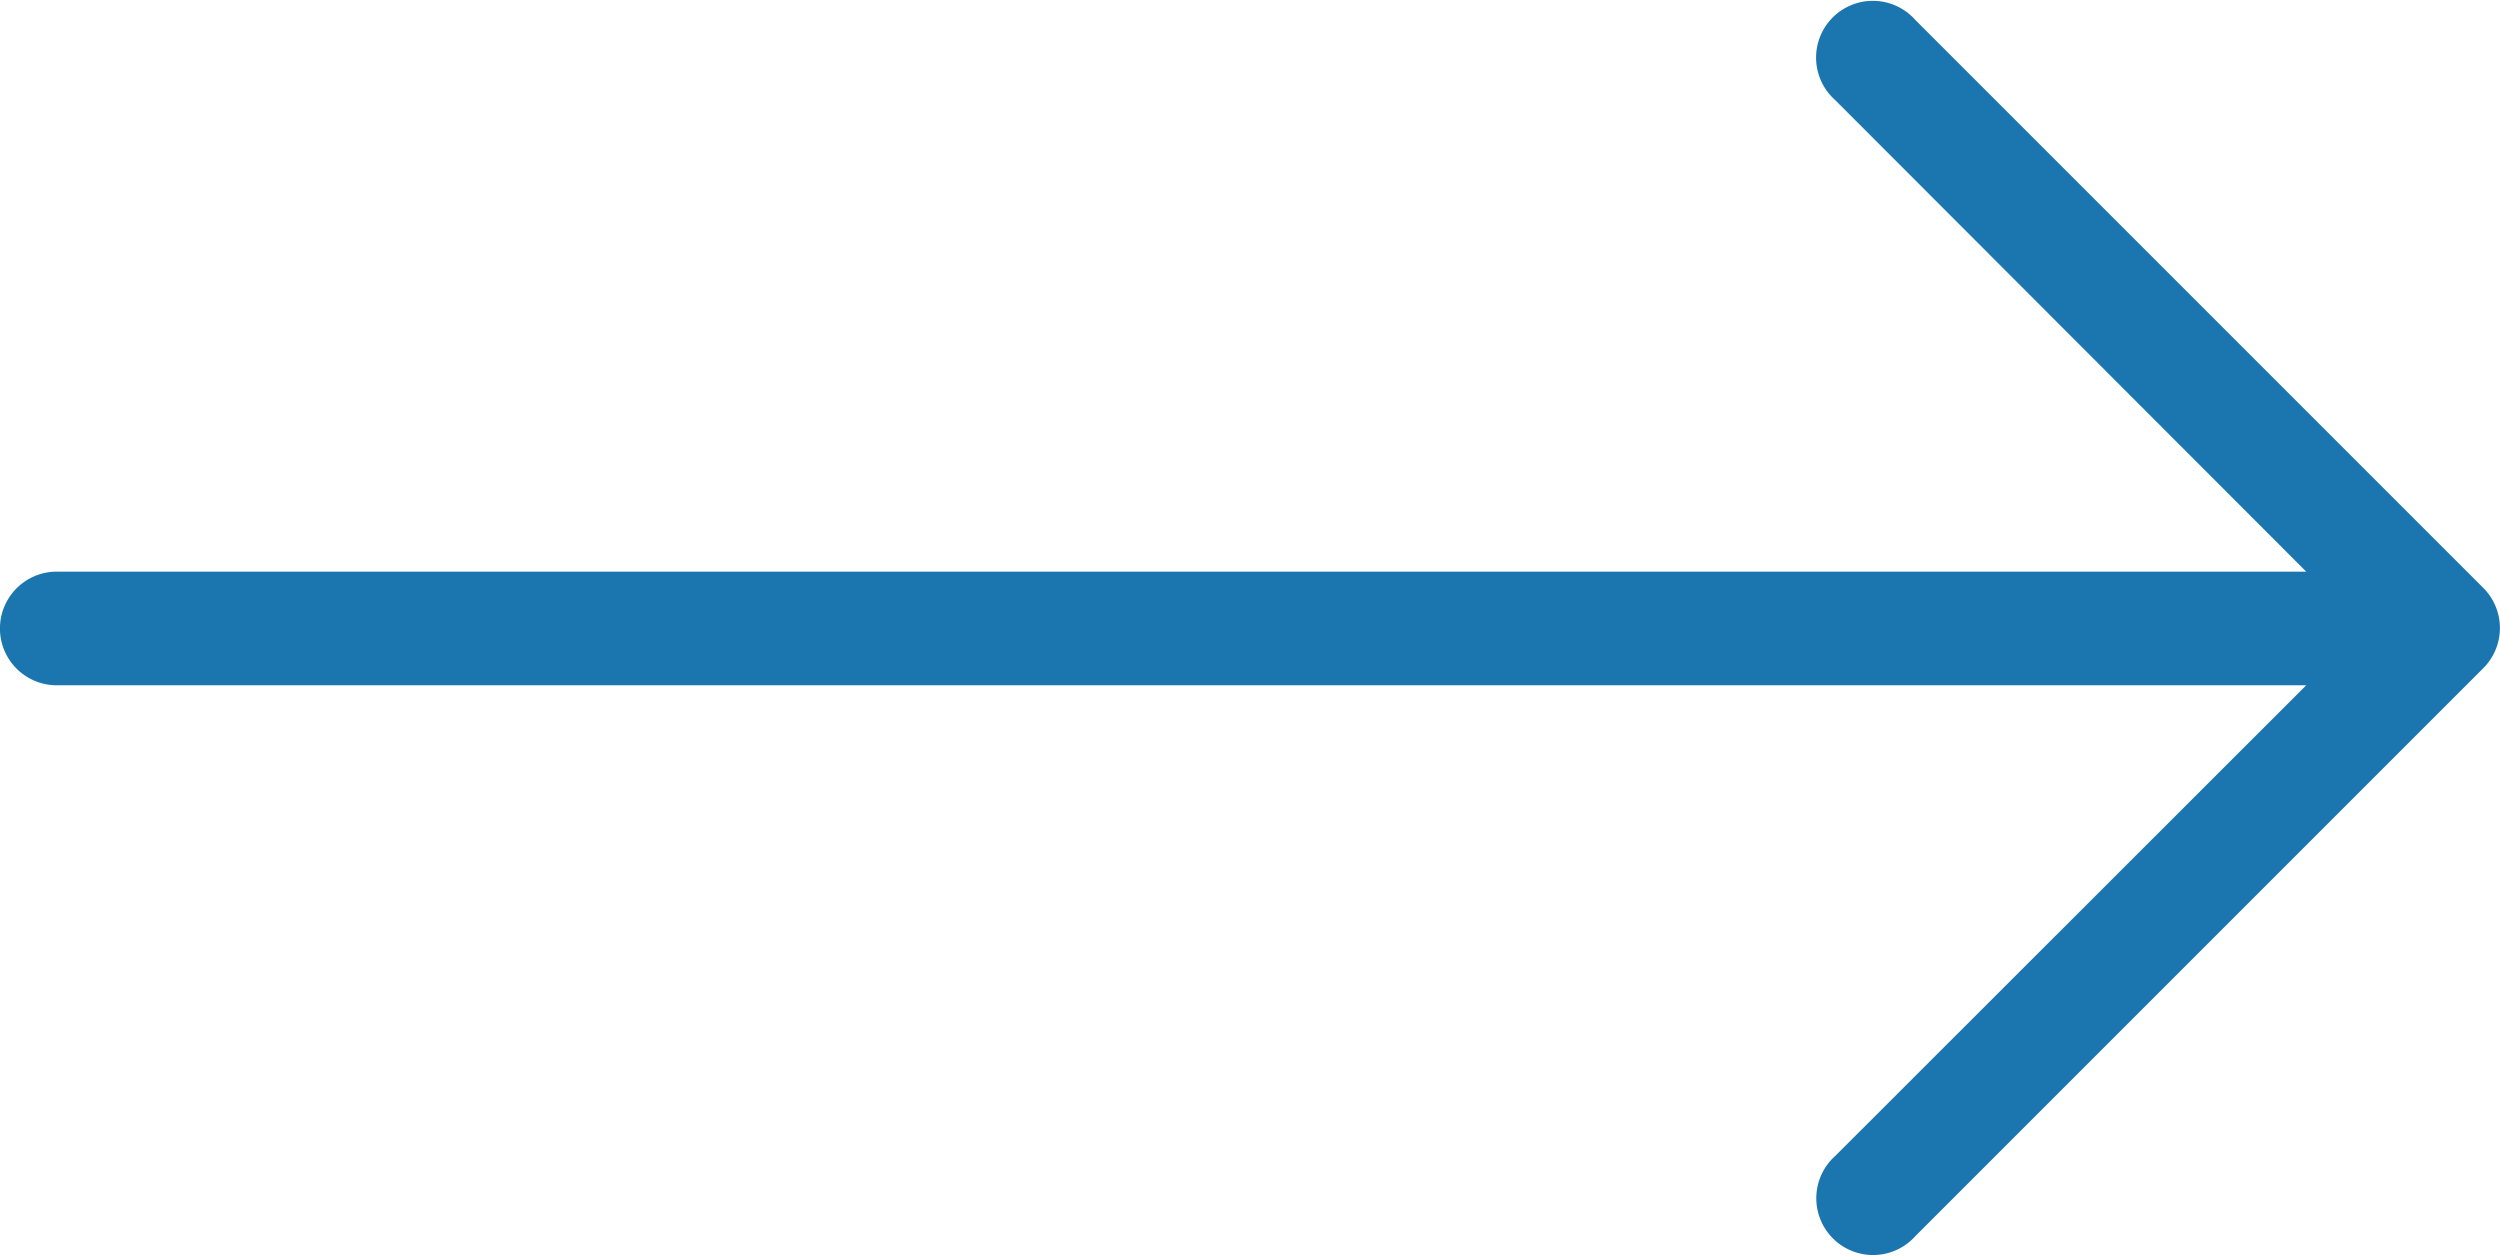 <svg xmlns="http://www.w3.org/2000/svg" width="23.428" height="11.772" viewBox="0 0 23.428 11.772">
  <g id="right-arrow" transform="translate(0 -127.369)">
    <g id="Group_1976" data-name="Group 1976" transform="translate(0 127.369)">
      <path id="Path_878" data-name="Path 878" d="M23.273,132.88h0l-5.324-5.324a.532.532,0,1,0-.751.751l4.414,4.419H.532a.532.532,0,0,0,0,1.065H21.612L17.2,138.2a.532.532,0,1,0,.751.751l5.324-5.324A.532.532,0,0,0,23.273,132.88Z" transform="translate(0 -127.369)" fill="#1b76af"/>
    </g>
  </g>
</svg>

